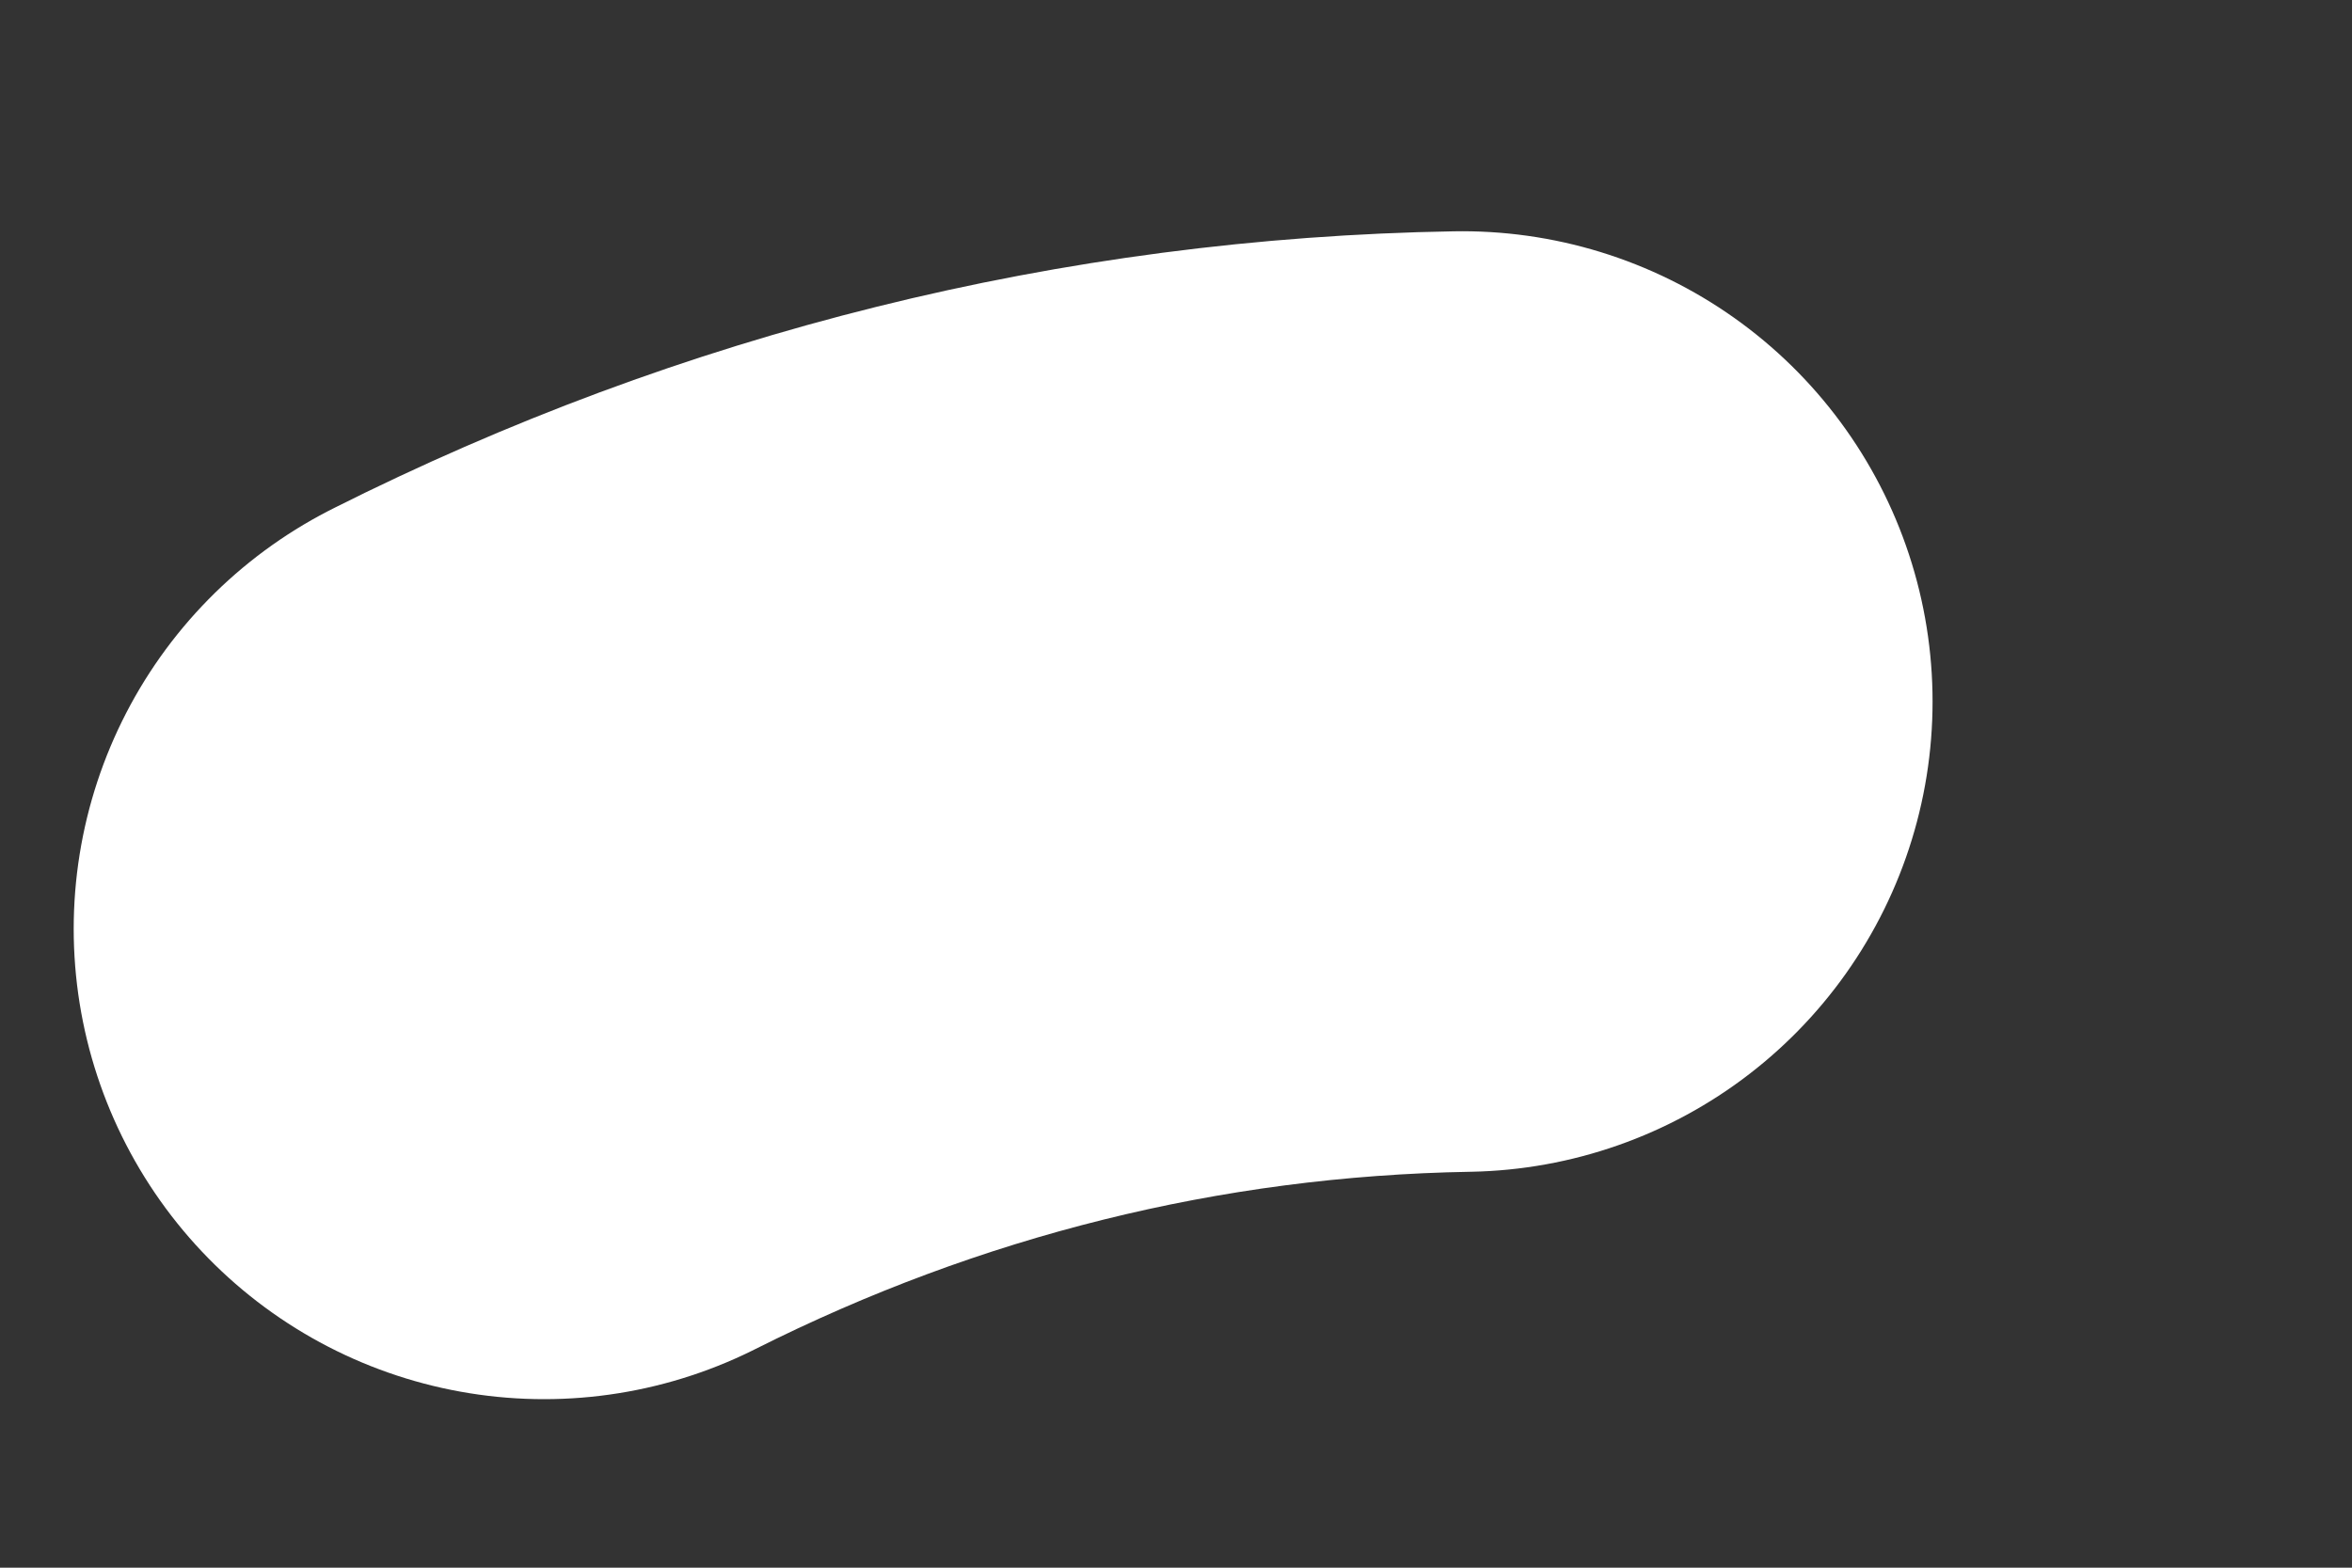 <svg width="3" height="2" viewBox="0 0 3 2" fill="none" xmlns="http://www.w3.org/2000/svg">
<rect x="0" y="0" width="3" height="2" fill="#333333" stroke="none"/>
<path d="M0.694 1.185C1.06 1.001 1.455 0.902 1.865 0.895Z" fill="white"/>
<path d="M0.694 1.185C1.06 1.001 1.455 0.902 1.865 0.895" stroke="white" stroke-width="1.2" stroke-miterlimit="10" stroke-linecap="round" stroke-linejoin="round"/>
</svg>
